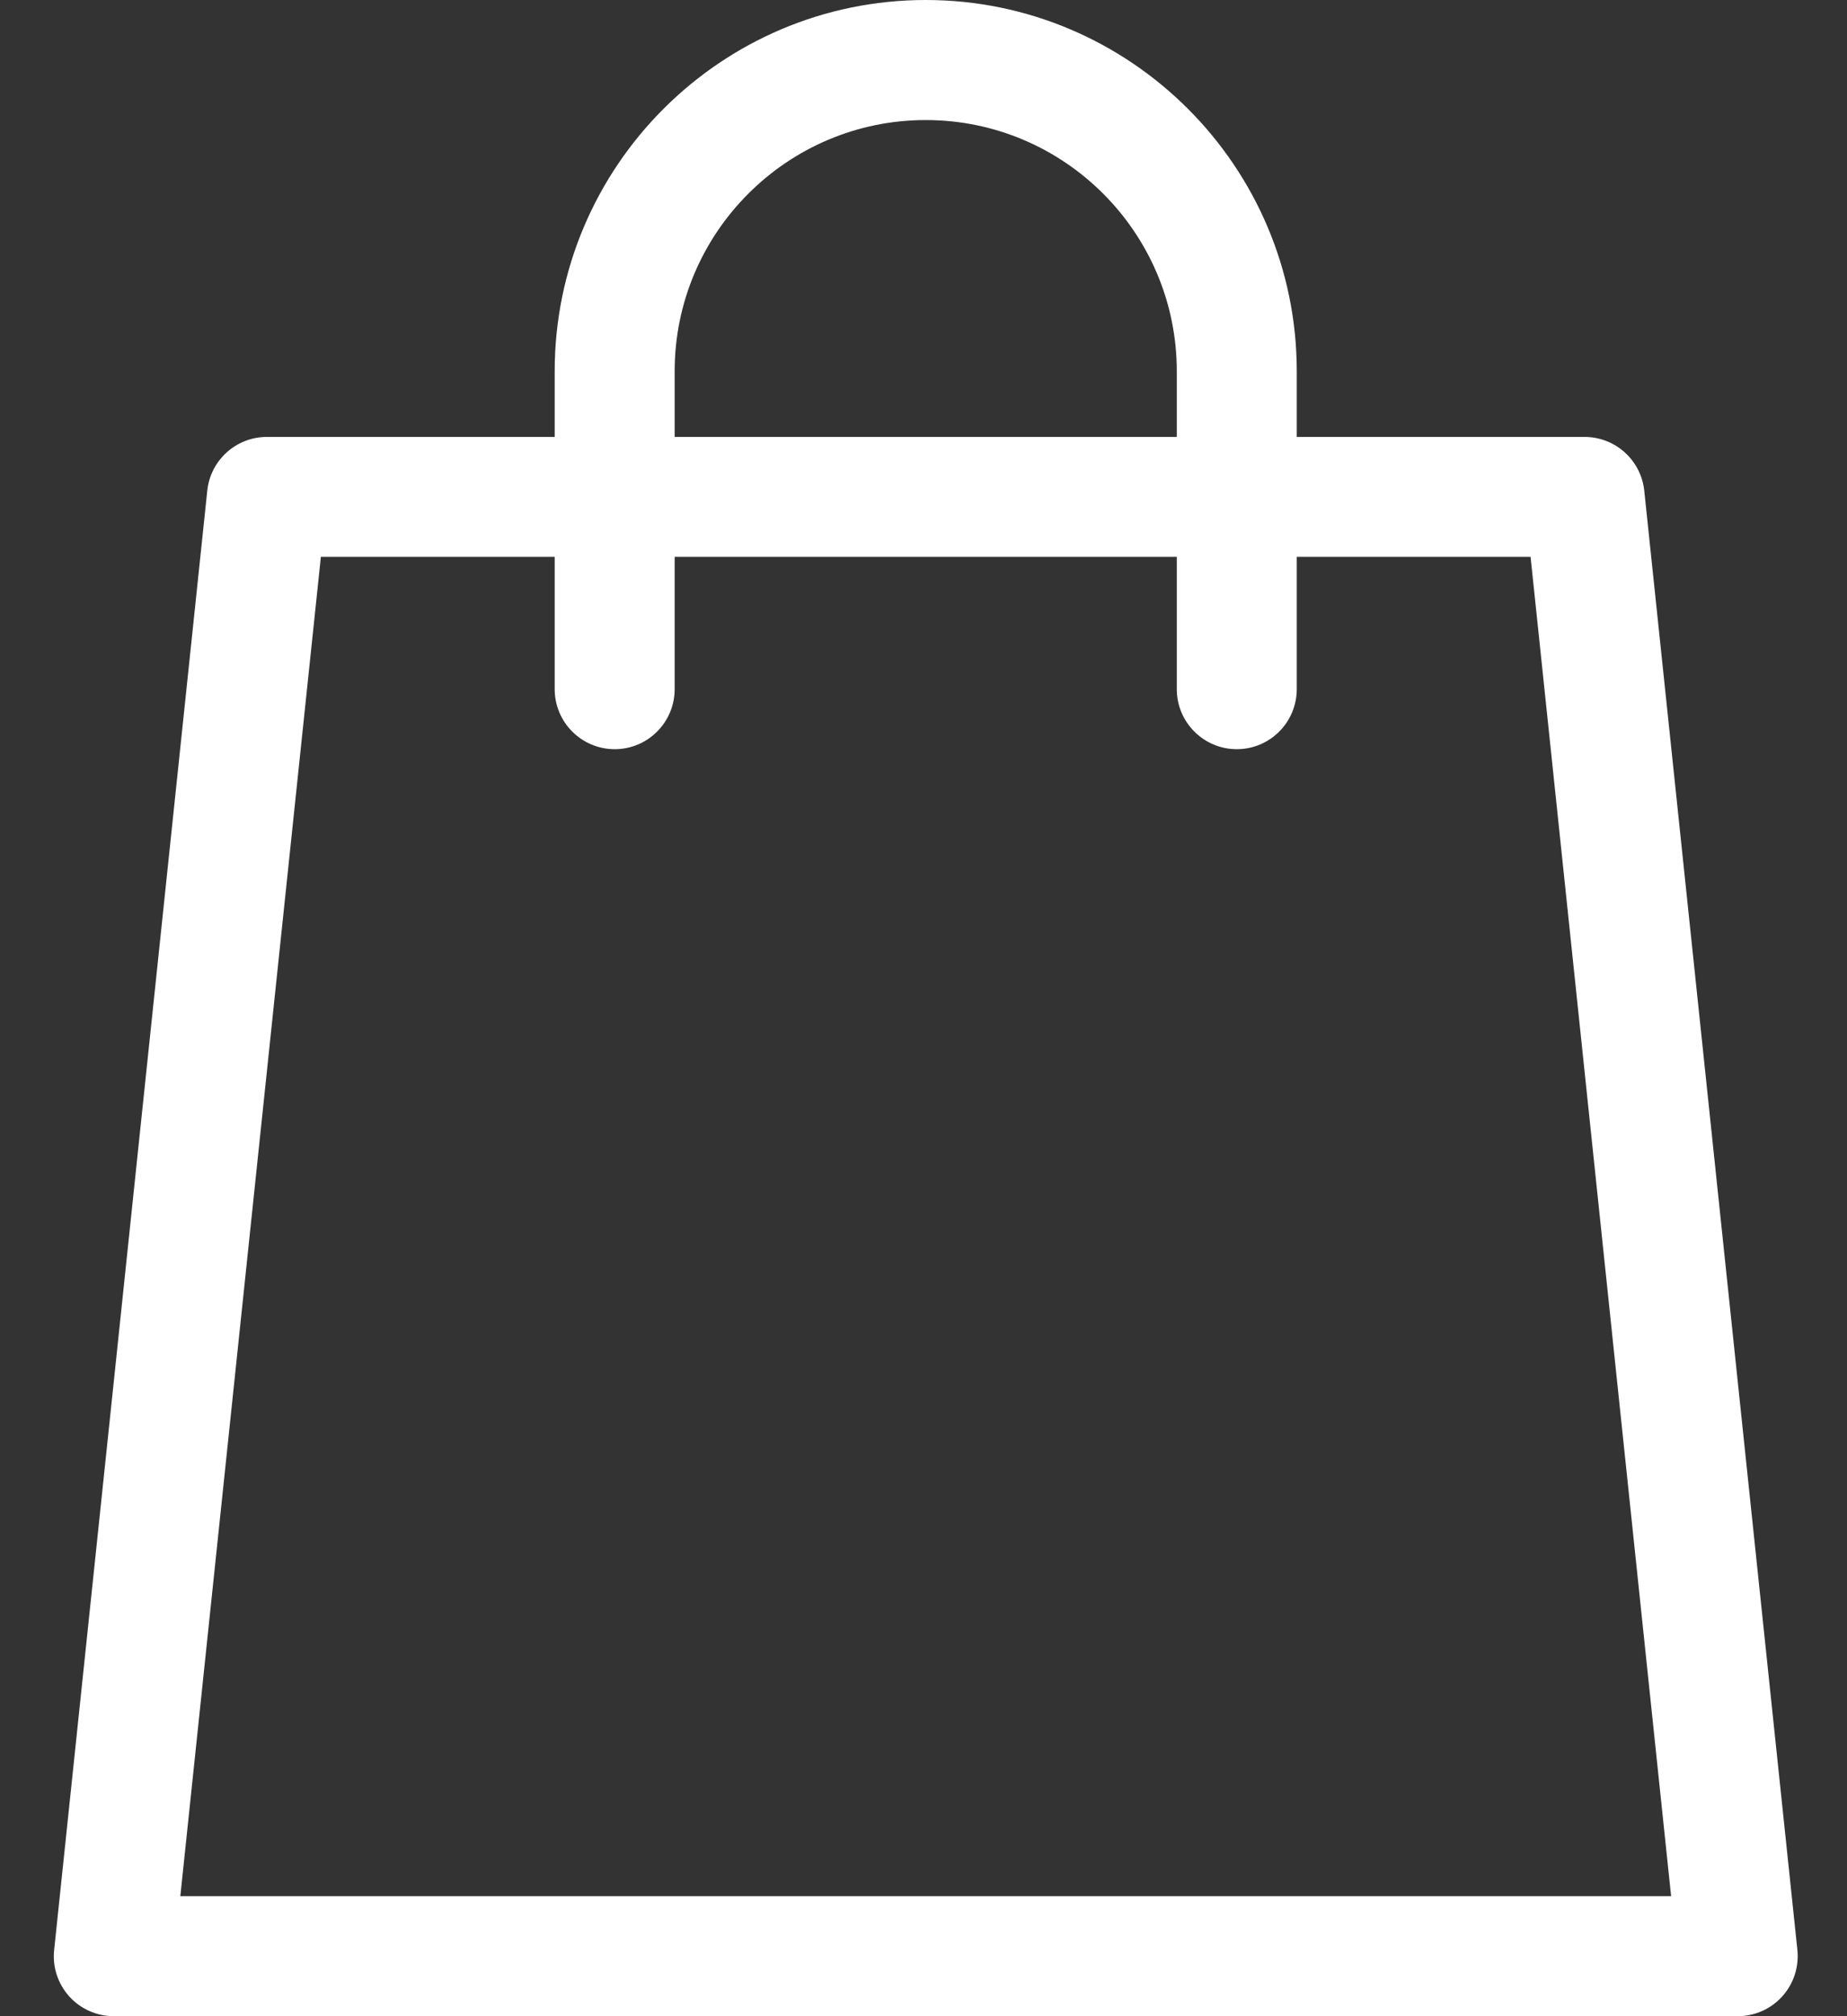 <svg width="22" height="24" viewBox="0 0 22 24" fill="none" xmlns="http://www.w3.org/2000/svg">
<rect x="0" y="0" width="22" height="24" fill="#333333" stroke="none"/>
<path d="M21.409 23.211L19.585 5.84C19.546 5.477 19.24 5.201 18.874 5.201H15.446V4.419C15.446 1.982 13.463 0 11.027 0C8.59 0 6.607 1.982 6.607 4.419V5.201H3.179C2.813 5.201 2.507 5.477 2.469 5.84L0.645 23.211C0.623 23.412 0.689 23.613 0.824 23.764C0.96 23.914 1.153 24 1.355 24H20.698C20.901 24 21.094 23.914 21.229 23.764C21.365 23.613 21.43 23.412 21.409 23.211ZM8.036 4.419C8.036 2.77 9.378 1.429 11.027 1.429C12.676 1.429 14.017 2.77 14.017 4.419V5.201H8.036V4.419ZM2.148 22.571L3.822 6.629H6.607V8.203C6.607 8.598 6.927 8.918 7.322 8.918C7.716 8.918 8.036 8.598 8.036 8.203V6.629H14.017V8.203C14.017 8.598 14.337 8.918 14.732 8.918C15.126 8.918 15.446 8.598 15.446 8.203V6.629H18.231L19.905 22.571H2.148Z" fill="white"/>
</svg>
